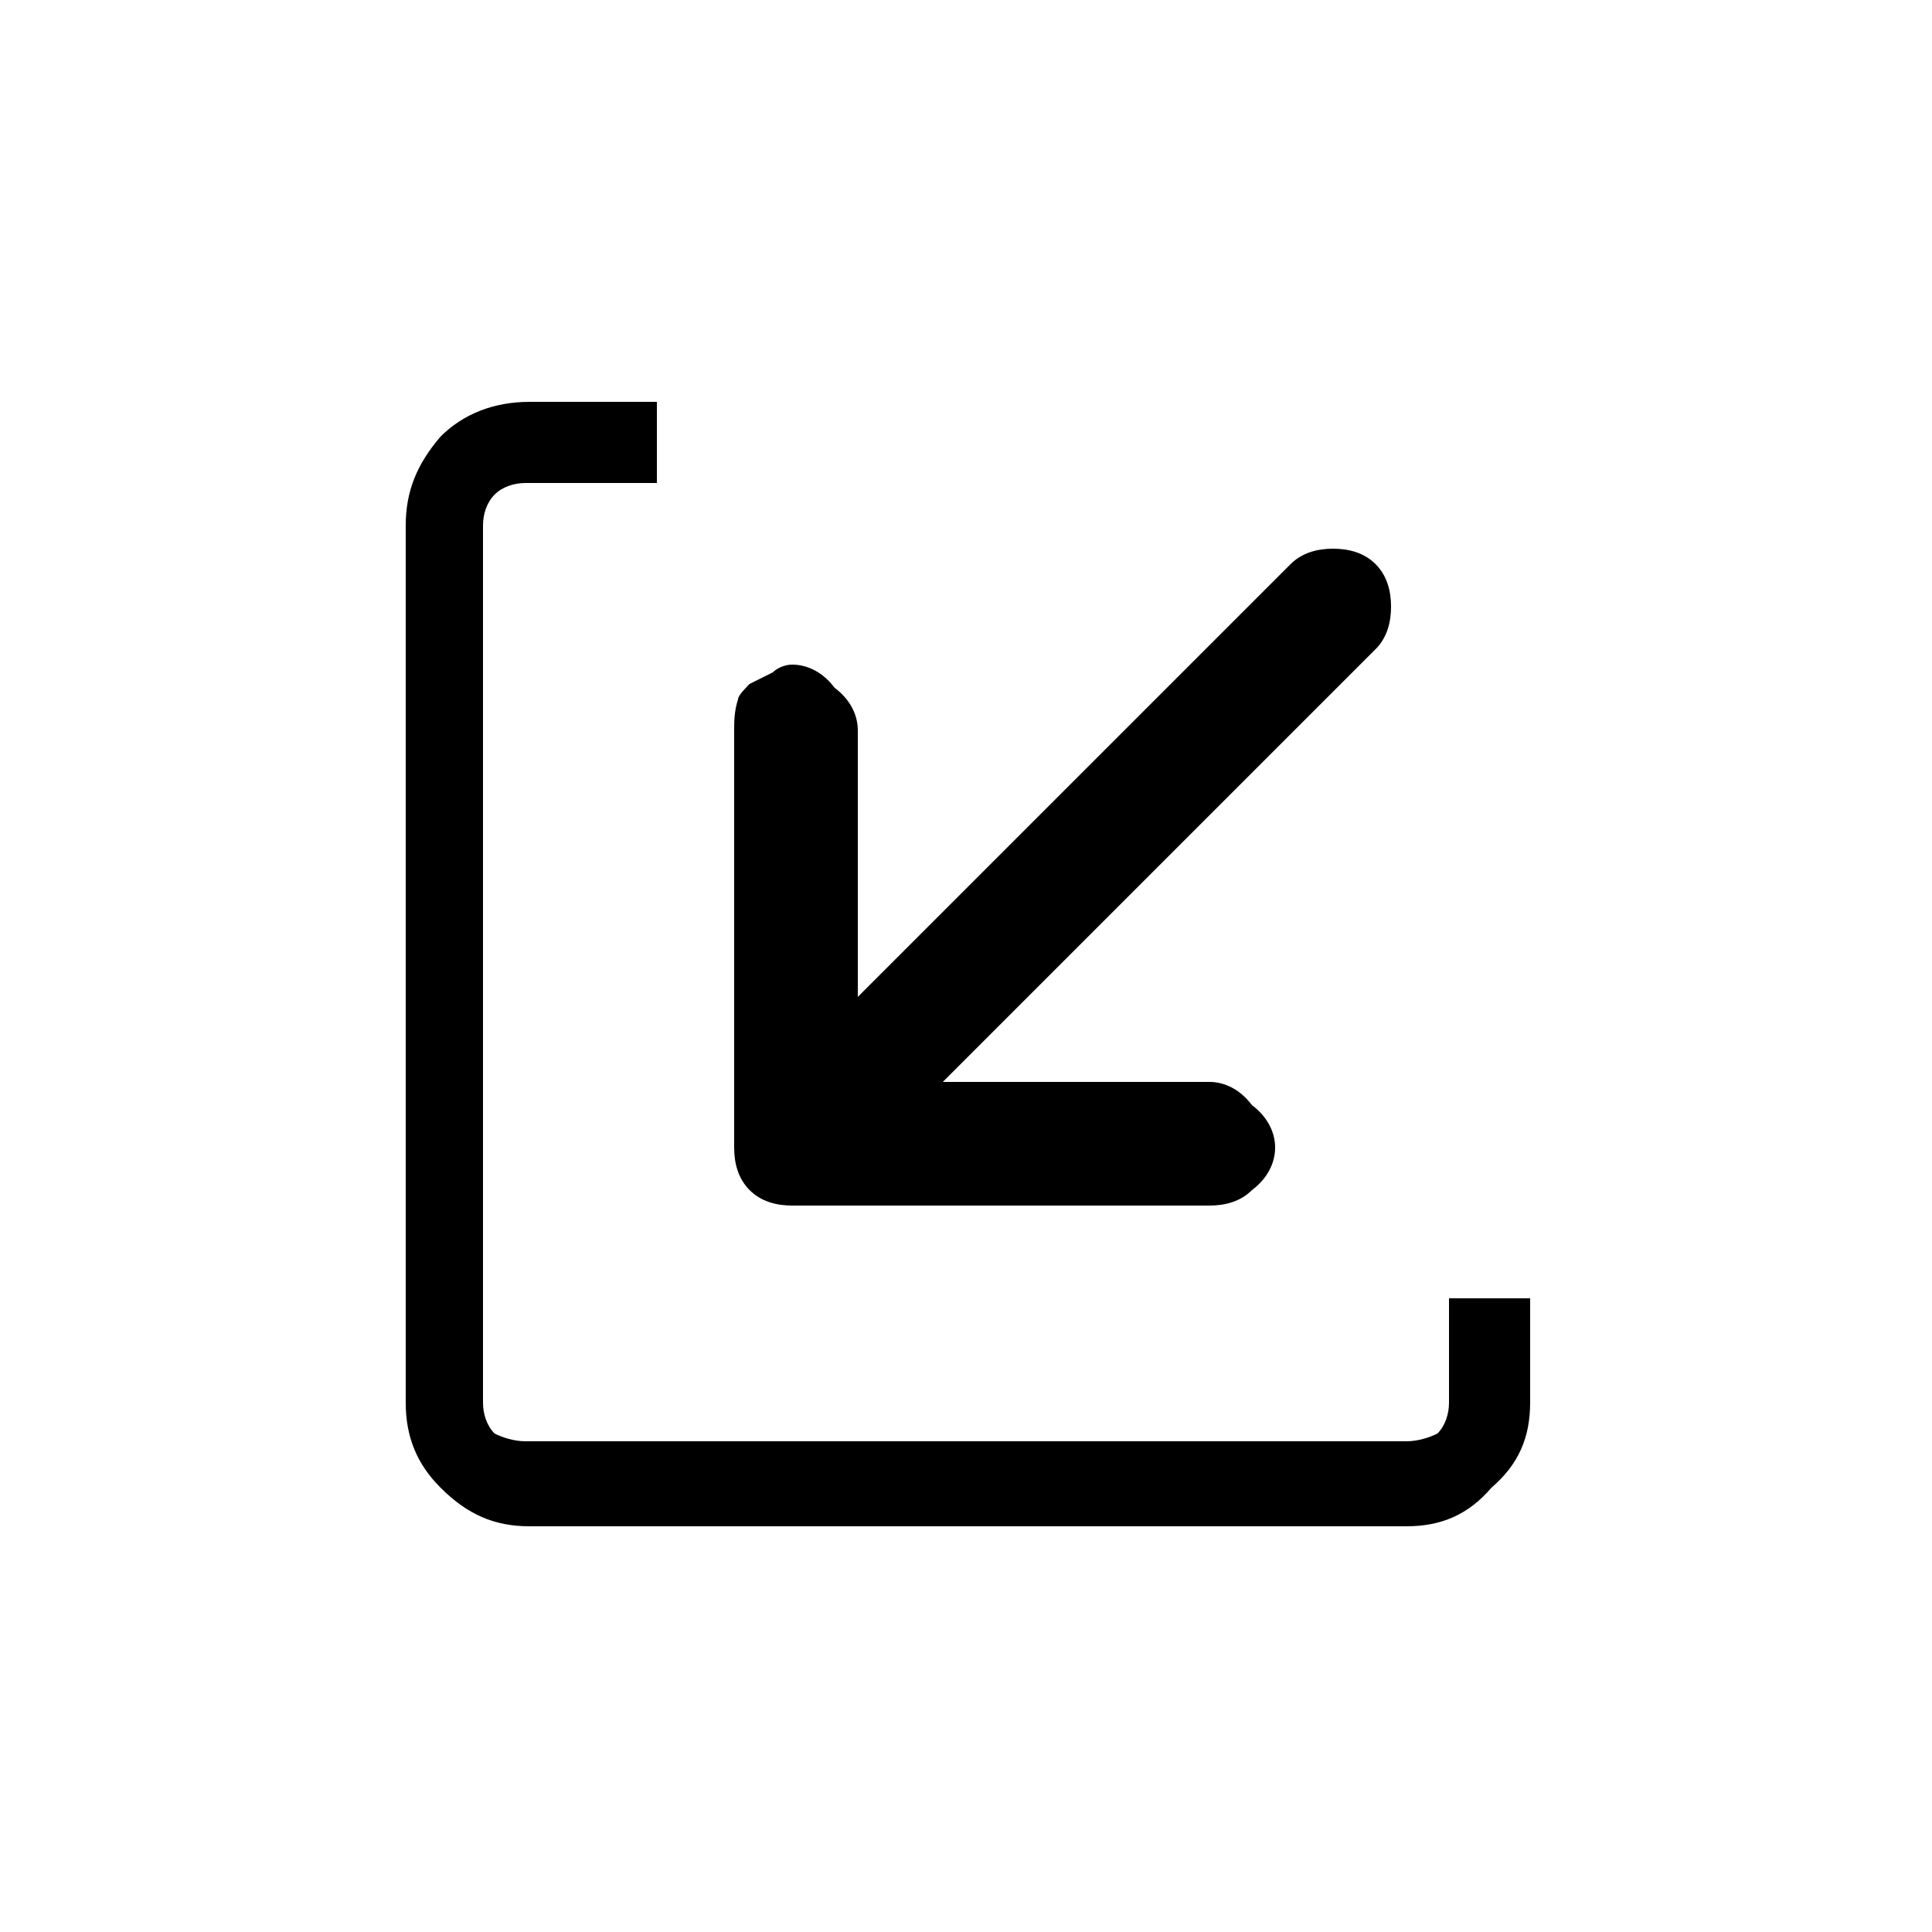 <?xml version="1.0" encoding="utf-8"?>
<!-- Generator: Adobe Illustrator 25.4.2, SVG Export Plug-In . SVG Version: 6.00 Build 0)  -->
<svg version="1.1" id="Capa_1" xmlns="http://www.w3.org/2000/svg" xmlns:xlink="http://www.w3.org/1999/xlink" x="0px" y="0px"
	 viewBox="0 0 50 50" style="enable-background:new 0 0 50 50;" xml:space="preserve">
<path d="M20,17.4c-0.2,0.1-0.4,0.2-0.6,0.3c-0.1,0.1-0.3,0.3-0.3,0.4C19,18.4,19,18.7,19,18.9v10.8c0,0.4,0.1,0.8,0.4,1.1
	c0.3,0.3,0.7,0.4,1.1,0.4h10.8c0.4,0,0.8-0.1,1.1-0.4c0.4-0.3,0.6-0.7,0.6-1.1c0-0.4-0.2-0.8-0.6-1.1c-0.3-0.4-0.7-0.6-1.1-0.6h-6.9
	l11.2-11.2c0.3-0.3,0.4-0.7,0.4-1.1c0-0.4-0.1-0.8-0.4-1.1c-0.3-0.3-0.7-0.4-1.1-0.4s-0.8,0.1-1.1,0.4L22.2,25.8v-6.9
	c0-0.4-0.2-0.8-0.6-1.1c-0.3-0.4-0.7-0.6-1.1-0.6C20.3,17.2,20.1,17.3,20,17.4"/>
<path d="M17,12.5v-2.1h-3.3c-0.9,0-1.7,0.3-2.3,0.9c-0.6,0.7-0.9,1.4-0.9,2.3v22.7c0,0.9,0.3,1.6,0.9,2.2c0.7,0.7,1.4,1,2.3,1h22.7
	c0.9,0,1.6-0.3,2.2-1c0.7-0.6,1-1.3,1-2.2v-2.7h-2.1v2.7c0,0.3-0.1,0.6-0.3,0.8c-0.2,0.1-0.5,0.2-0.8,0.2H13.6
	c-0.3,0-0.6-0.1-0.8-0.2c-0.2-0.2-0.3-0.5-0.3-0.8V13.6c0-0.3,0.1-0.6,0.3-0.8c0.2-0.2,0.5-0.3,0.8-0.3H17"/>
</svg>
